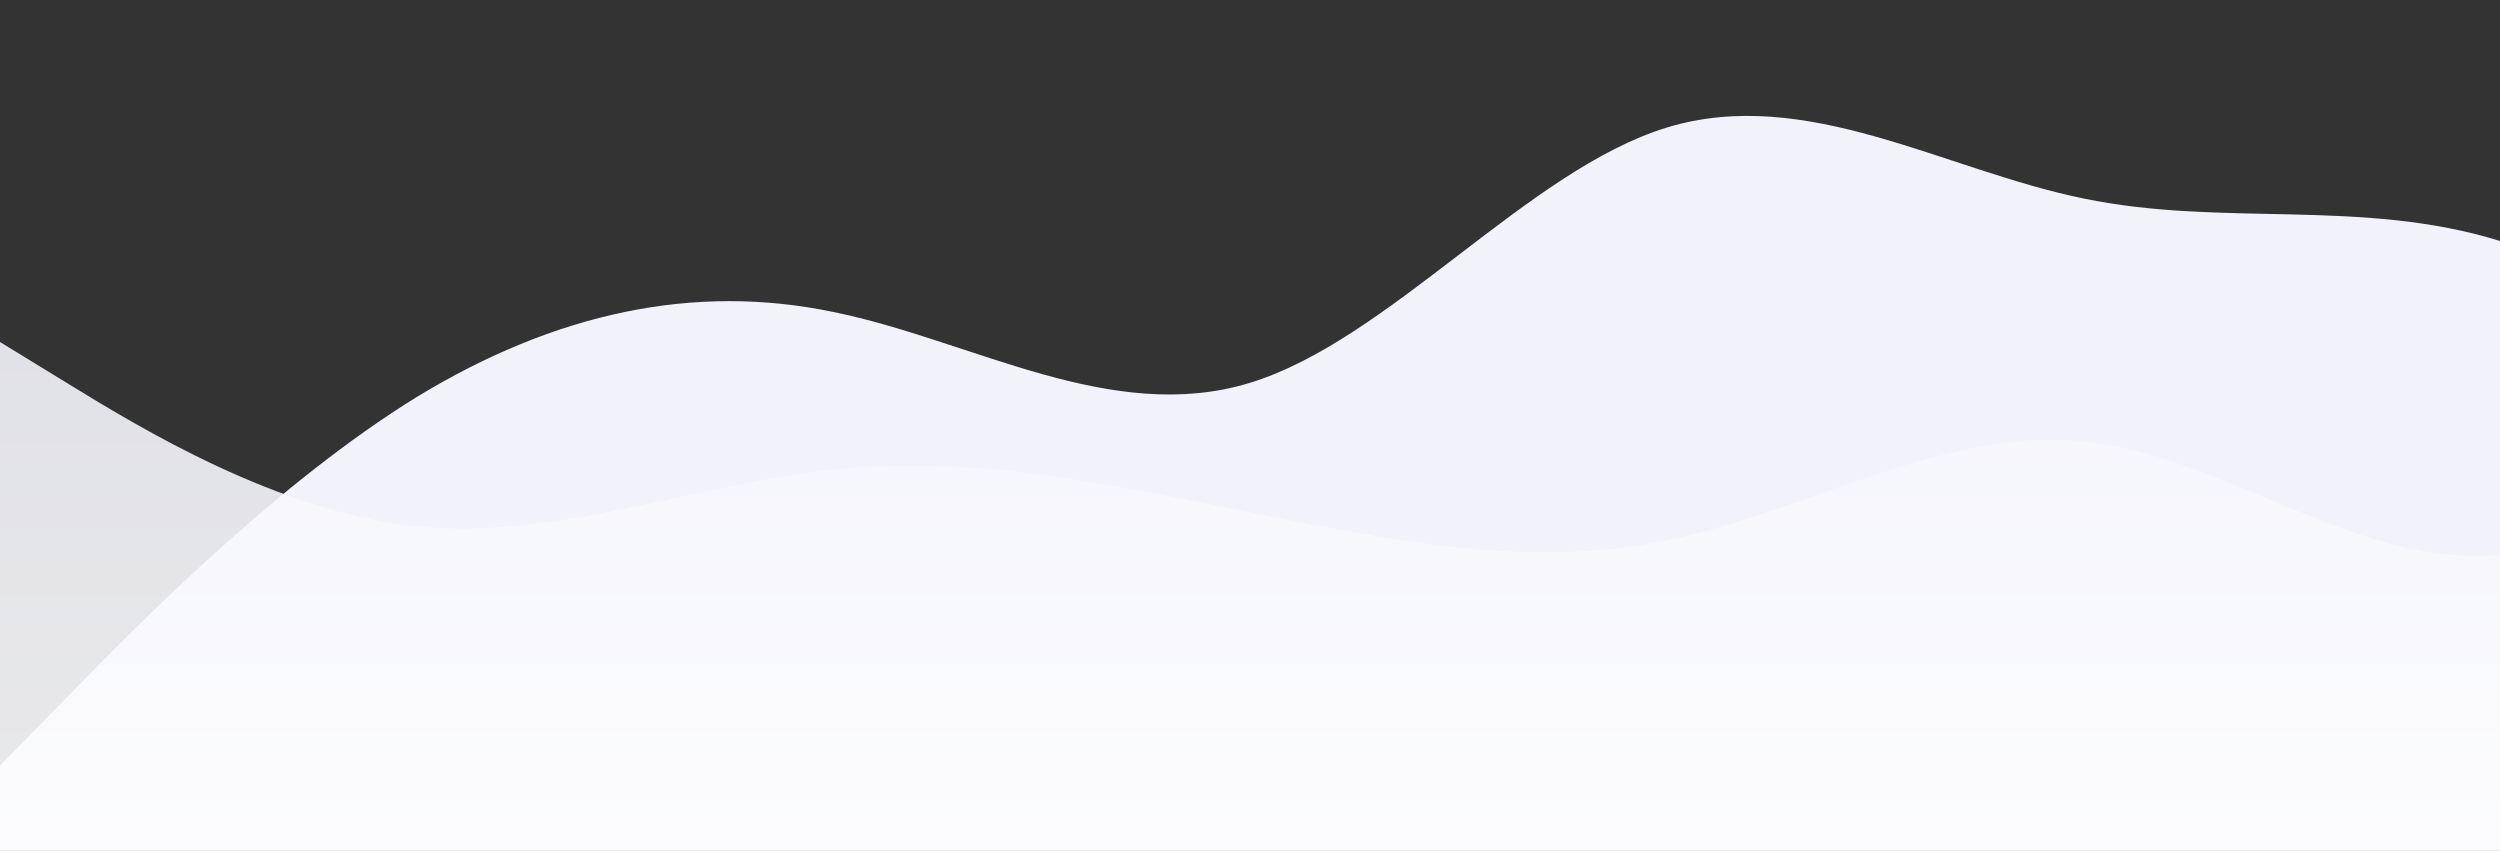 <?xml version="1.0" standalone="no"?>
<svg xmlns:xlink="http://www.w3.org/1999/xlink" id="wave" style="transform:rotate(180deg); transition: 0.3s" viewBox="0 0 1440 490" version="1.1" xmlns="http://www.w3.org/2000/svg"><rect x="0" y="0" width="1440" height="490" fill="#333333" stroke="none"/><defs><linearGradient id="sw-gradient-0" x1="0" x2="0" y1="1" y2="0"><stop stop-color="rgba(242, 243, 250, 1)" offset="0%"/><stop stop-color="rgba(242, 243, 250, 1)" offset="100%"/></linearGradient></defs><path style="transform:translate(0, 0px); opacity:1" fill="url(#sw-gradient-0)" d="M0,441L40,400.2C80,359,160,278,240,228.7C320,180,400,163,480,179.7C560,196,640,245,720,220.5C800,196,880,98,960,73.5C1040,49,1120,98,1200,114.3C1280,131,1360,114,1440,138.8C1520,163,1600,229,1680,212.3C1760,196,1840,98,1920,57.2C2000,16,2080,33,2160,49C2240,65,2320,82,2400,114.3C2480,147,2560,196,2640,245C2720,294,2800,343,2880,343C2960,343,3040,294,3120,261.3C3200,229,3280,212,3360,220.5C3440,229,3520,261,3600,269.5C3680,278,3760,261,3840,236.8C3920,212,4000,180,4080,163.3C4160,147,4240,147,4320,155.2C4400,163,4480,180,4560,212.3C4640,245,4720,294,4800,277.7C4880,261,4960,180,5040,196C5120,212,5200,327,5280,318.5C5360,310,5440,180,5520,122.5C5600,65,5680,82,5720,89.8L5760,98L5760,490L5720,490C5680,490,5600,490,5520,490C5440,490,5360,490,5280,490C5200,490,5120,490,5040,490C4960,490,4880,490,4800,490C4720,490,4640,490,4560,490C4480,490,4400,490,4320,490C4240,490,4160,490,4080,490C4000,490,3920,490,3840,490C3760,490,3680,490,3600,490C3520,490,3440,490,3360,490C3280,490,3200,490,3120,490C3040,490,2960,490,2880,490C2800,490,2720,490,2640,490C2560,490,2480,490,2400,490C2320,490,2240,490,2160,490C2080,490,2000,490,1920,490C1840,490,1760,490,1680,490C1600,490,1520,490,1440,490C1360,490,1280,490,1200,490C1120,490,1040,490,960,490C880,490,800,490,720,490C640,490,560,490,480,490C400,490,320,490,240,490C160,490,80,490,40,490L0,490Z"/><defs><linearGradient id="sw-gradient-1" x1="0" x2="0" y1="1" y2="0"><stop stop-color="rgba(255, 255, 255, 1)" offset="0%"/><stop stop-color="rgba(242, 243, 250, 1)" offset="100%"/></linearGradient></defs><path style="transform:translate(0, 50px); opacity:0.9" fill="url(#sw-gradient-1)" d="M0,147L40,171.5C80,196,160,245,240,253.2C320,261,400,229,480,220.5C560,212,640,229,720,245C800,261,880,278,960,261.3C1040,245,1120,196,1200,204.2C1280,212,1360,278,1440,269.5C1520,261,1600,180,1680,130.7C1760,82,1840,65,1920,73.5C2000,82,2080,114,2160,179.7C2240,245,2320,343,2400,351.2C2480,359,2560,278,2640,277.7C2720,278,2800,359,2880,392C2960,425,3040,408,3120,383.8C3200,359,3280,327,3360,261.3C3440,196,3520,98,3600,89.8C3680,82,3760,163,3840,163.3C3920,163,4000,82,4080,106.2C4160,131,4240,261,4320,261.3C4400,261,4480,131,4560,138.8C4640,147,4720,294,4800,334.8C4880,376,4960,310,5040,245C5120,180,5200,114,5280,147C5360,180,5440,310,5520,359.3C5600,408,5680,376,5720,359.3L5760,343L5760,490L5720,490C5680,490,5600,490,5520,490C5440,490,5360,490,5280,490C5200,490,5120,490,5040,490C4960,490,4880,490,4800,490C4720,490,4640,490,4560,490C4480,490,4400,490,4320,490C4240,490,4160,490,4080,490C4000,490,3920,490,3840,490C3760,490,3680,490,3600,490C3520,490,3440,490,3360,490C3280,490,3200,490,3120,490C3040,490,2960,490,2880,490C2800,490,2720,490,2640,490C2560,490,2480,490,2400,490C2320,490,2240,490,2160,490C2080,490,2000,490,1920,490C1840,490,1760,490,1680,490C1600,490,1520,490,1440,490C1360,490,1280,490,1200,490C1120,490,1040,490,960,490C880,490,800,490,720,490C640,490,560,490,480,490C400,490,320,490,240,490C160,490,80,490,40,490L0,490Z"/></svg>